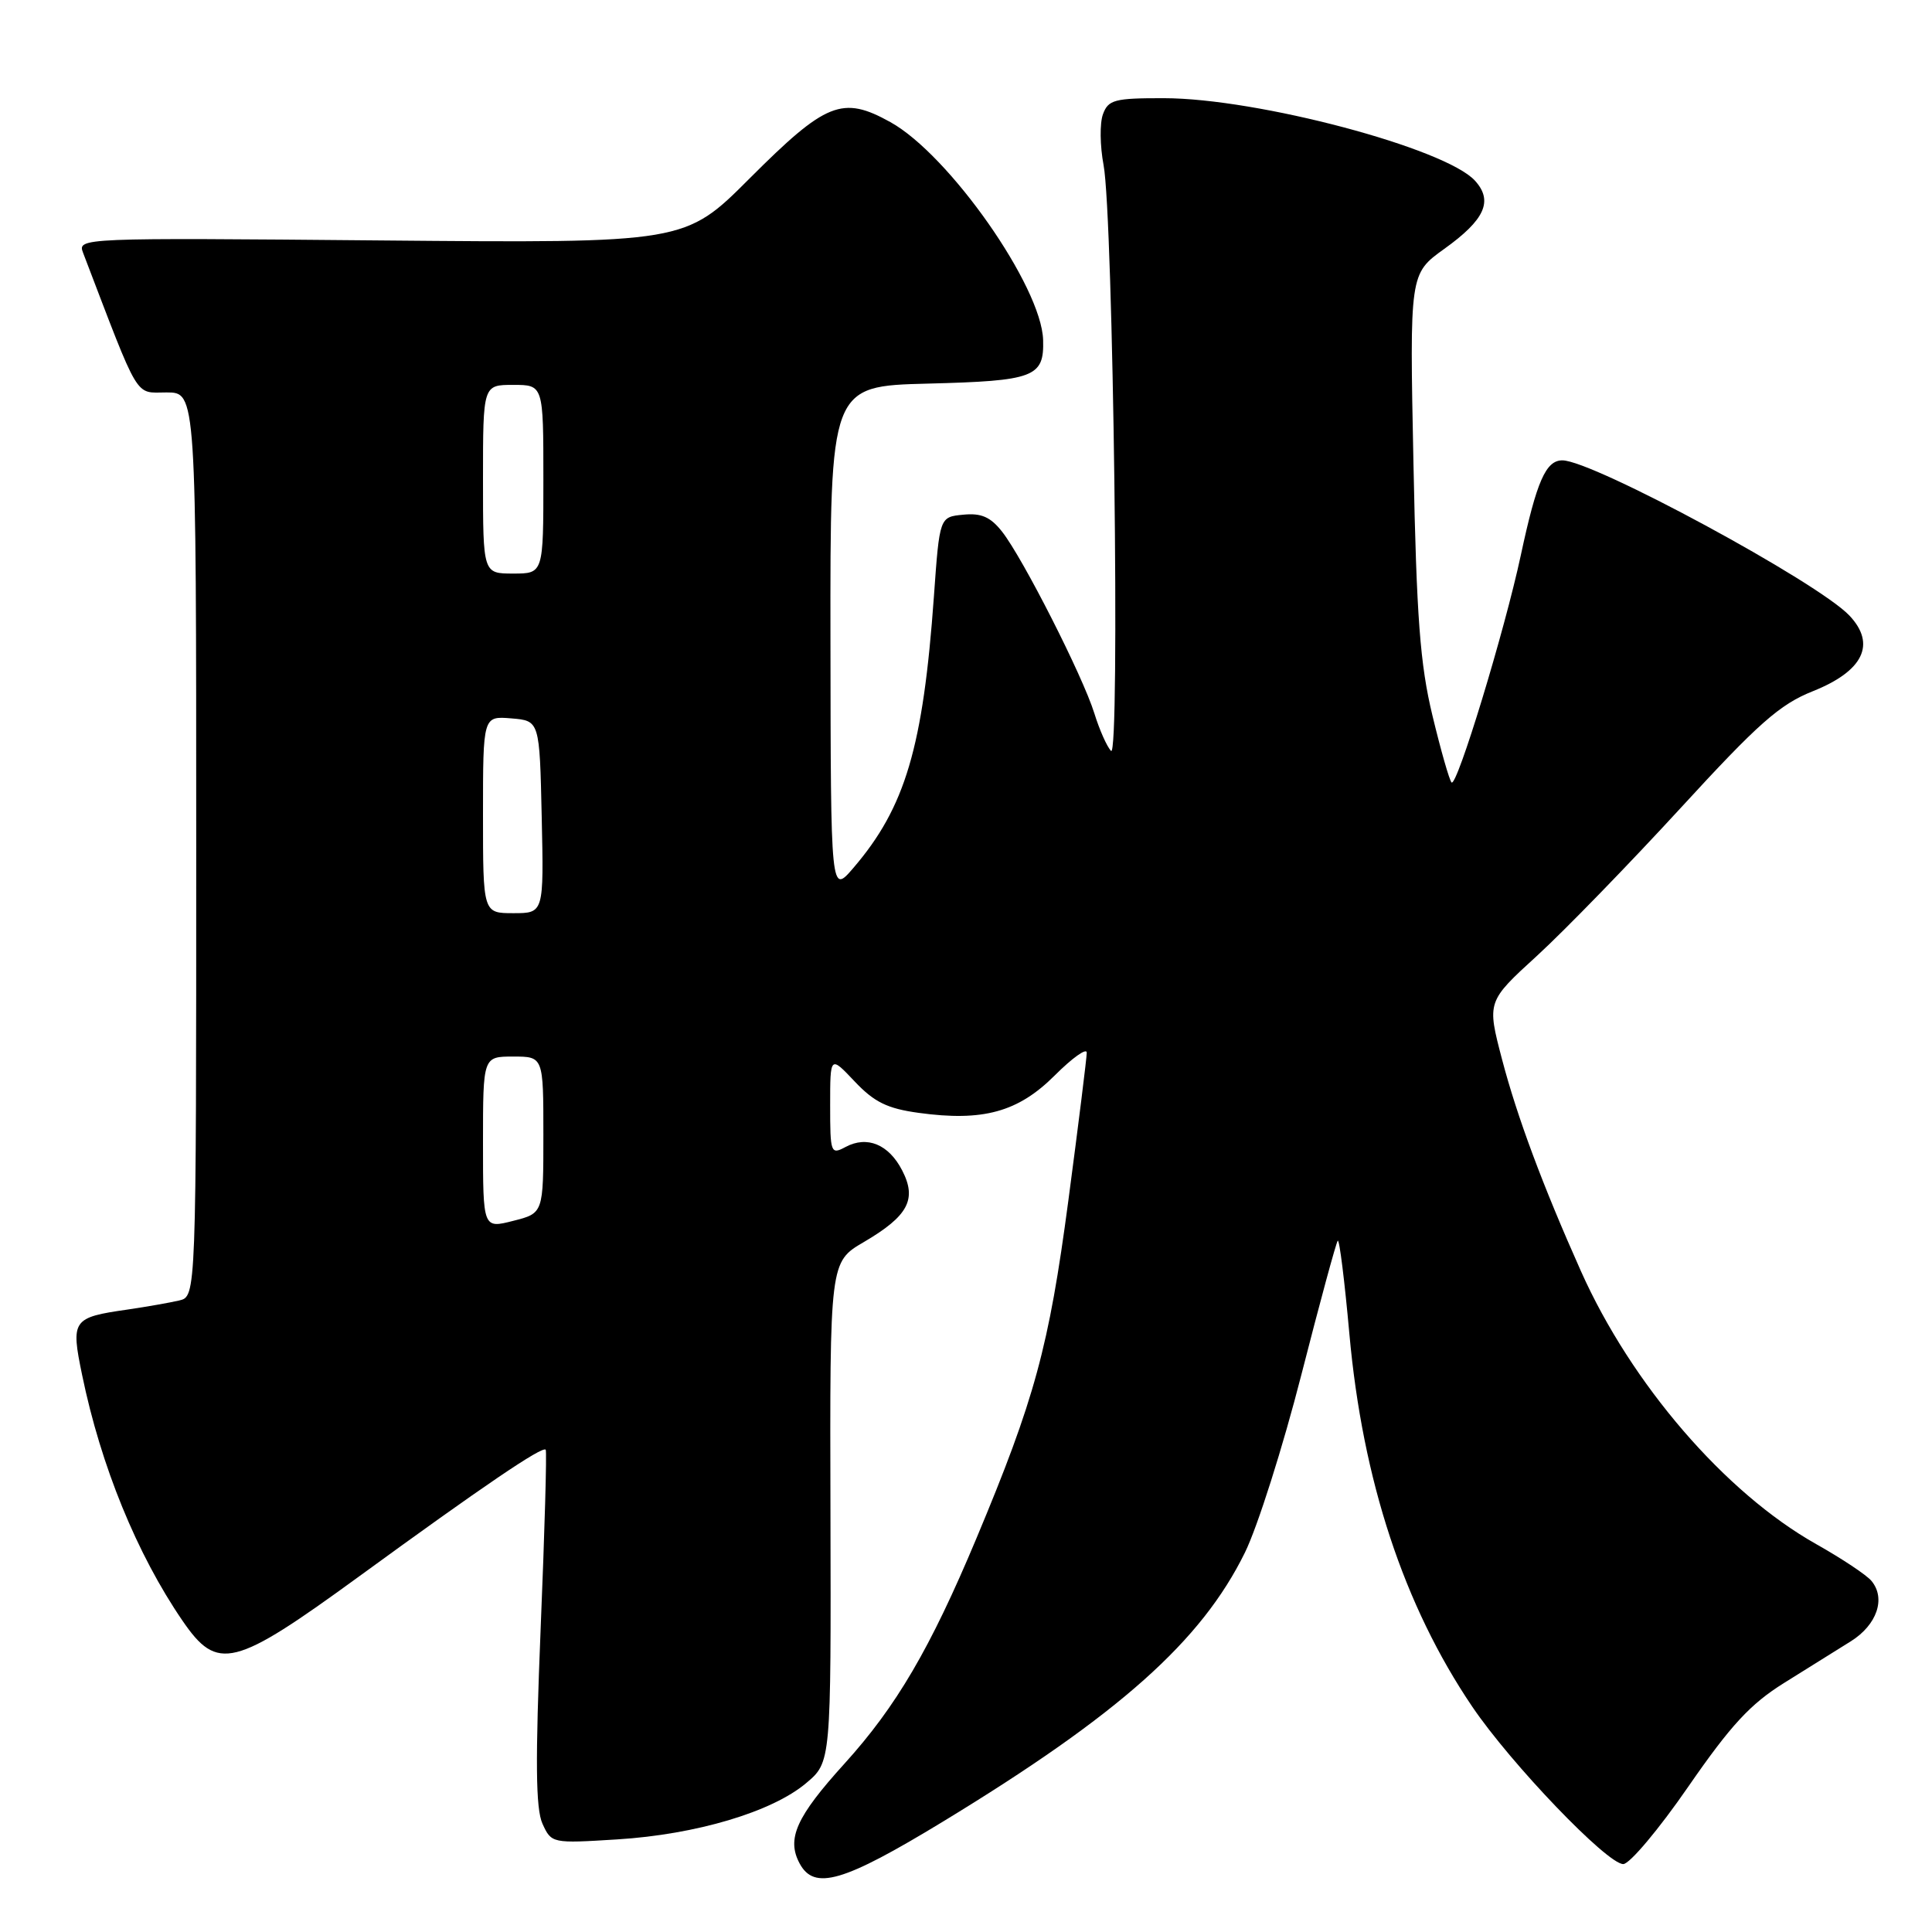 <?xml version="1.0" encoding="UTF-8" standalone="no"?>
<!DOCTYPE svg PUBLIC "-//W3C//DTD SVG 1.1//EN" "http://www.w3.org/Graphics/SVG/1.1/DTD/svg11.dtd" >
<svg xmlns="http://www.w3.org/2000/svg" xmlns:xlink="http://www.w3.org/1999/xlink" version="1.1" viewBox="0 0 256 256">
 <g >
 <path fill="currentColor"
d=" M 124.95 241.37 C 148.32 227.15 159.19 217.46 164.96 205.72 C 166.64 202.30 170.00 191.69 172.44 182.15 C 174.88 172.61 177.05 164.62 177.26 164.40 C 177.48 164.19 178.17 169.75 178.80 176.75 C 180.55 196.16 186.01 212.74 195.08 226.14 C 200.23 233.74 212.95 247.00 215.09 247.00 C 215.93 247.00 219.81 242.39 223.70 236.75 C 229.34 228.59 231.93 225.79 236.40 223.00 C 239.50 221.07 243.48 218.58 245.26 217.47 C 248.71 215.30 249.91 211.80 247.98 209.48 C 247.34 208.70 244.04 206.51 240.65 204.60 C 228.58 197.80 216.17 183.40 209.48 168.43 C 204.41 157.07 201.03 148.00 199.03 140.38 C 197.02 132.71 197.02 132.71 203.70 126.61 C 207.36 123.25 215.90 114.46 222.67 107.09 C 232.99 95.84 235.82 93.34 240.21 91.59 C 246.90 88.92 248.63 85.36 245.07 81.58 C 240.91 77.15 211.05 61.00 207.02 61.00 C 204.83 61.00 203.62 63.76 201.52 73.55 C 199.37 83.60 193.04 104.37 192.34 103.68 C 192.05 103.39 190.91 99.40 189.81 94.83 C 188.17 88.04 187.70 81.85 187.29 61.39 C 186.78 36.28 186.78 36.28 191.37 32.98 C 196.76 29.12 197.88 26.63 195.45 23.95 C 191.55 19.64 166.62 13.02 154.22 13.01 C 147.69 13.00 146.85 13.22 146.15 15.13 C 145.71 16.31 145.75 19.34 146.23 21.88 C 147.51 28.69 148.43 100.74 147.22 99.50 C 146.68 98.95 145.68 96.70 145.00 94.50 C 143.46 89.56 135.53 73.95 132.79 70.46 C 131.25 68.50 130.03 67.96 127.63 68.20 C 124.50 68.50 124.50 68.50 123.75 79.00 C 122.32 99.01 119.96 106.98 113.08 115.00 C 110.08 118.50 110.08 118.50 110.04 84.83 C 110.00 51.16 110.00 51.16 122.95 50.83 C 137.05 50.47 138.36 49.98 138.22 45.06 C 138.02 37.97 125.77 20.50 117.98 16.18 C 111.62 12.65 109.45 13.52 99.33 23.64 C 90.76 32.22 90.76 32.22 50.50 31.86 C 10.58 31.50 10.25 31.52 11.01 33.50 C 18.62 53.39 17.79 52.00 22.07 52.00 C 26.00 52.00 26.00 52.00 26.00 111.89 C 26.00 171.78 26.00 171.78 23.75 172.32 C 22.51 172.61 19.44 173.15 16.92 173.52 C 9.58 174.57 9.37 174.88 10.88 182.19 C 13.36 194.24 18.15 205.95 24.18 214.75 C 28.83 221.53 30.95 221.00 47.60 208.87 C 63.97 196.94 71.92 191.54 72.31 192.10 C 72.47 192.32 72.17 202.97 71.64 215.76 C 70.92 233.42 70.98 239.65 71.88 241.65 C 73.07 244.26 73.14 244.27 81.79 243.73 C 92.24 243.08 102.29 240.09 106.81 236.28 C 110.12 233.50 110.12 233.50 110.04 200.36 C 109.95 167.22 109.95 167.22 114.46 164.58 C 120.34 161.13 121.53 158.92 119.54 155.08 C 117.76 151.63 114.90 150.45 112.04 151.98 C 110.08 153.03 110.00 152.80 110.00 146.46 C 110.00 139.86 110.00 139.86 113.25 143.30 C 115.84 146.04 117.57 146.89 121.73 147.46 C 130.25 148.63 134.89 147.36 139.75 142.51 C 142.09 140.17 144.00 138.81 144.00 139.48 C 144.00 140.15 142.90 148.98 141.56 159.10 C 138.98 178.53 137.10 185.41 129.36 203.89 C 123.26 218.44 118.77 226.11 111.89 233.70 C 105.51 240.74 104.20 243.64 105.95 246.91 C 107.89 250.53 111.71 249.42 124.95 241.37 Z  M 64.00 151.39 C 64.00 140.00 64.00 140.00 68.00 140.00 C 72.00 140.00 72.00 140.00 72.00 150.38 C 72.00 160.76 72.00 160.76 68.00 161.77 C 64.00 162.79 64.00 162.79 64.00 151.39 Z  M 64.00 107.94 C 64.00 94.88 64.00 94.88 67.75 95.19 C 71.50 95.50 71.50 95.50 71.78 108.25 C 72.06 121.00 72.06 121.00 68.03 121.00 C 64.00 121.00 64.00 121.00 64.00 107.94 Z  M 64.00 63.50 C 64.00 51.00 64.00 51.00 68.00 51.00 C 72.00 51.00 72.00 51.00 72.00 63.50 C 72.00 76.00 72.00 76.00 68.00 76.00 C 64.00 76.00 64.00 76.00 64.00 63.50 Z "/>
</g>
</svg>